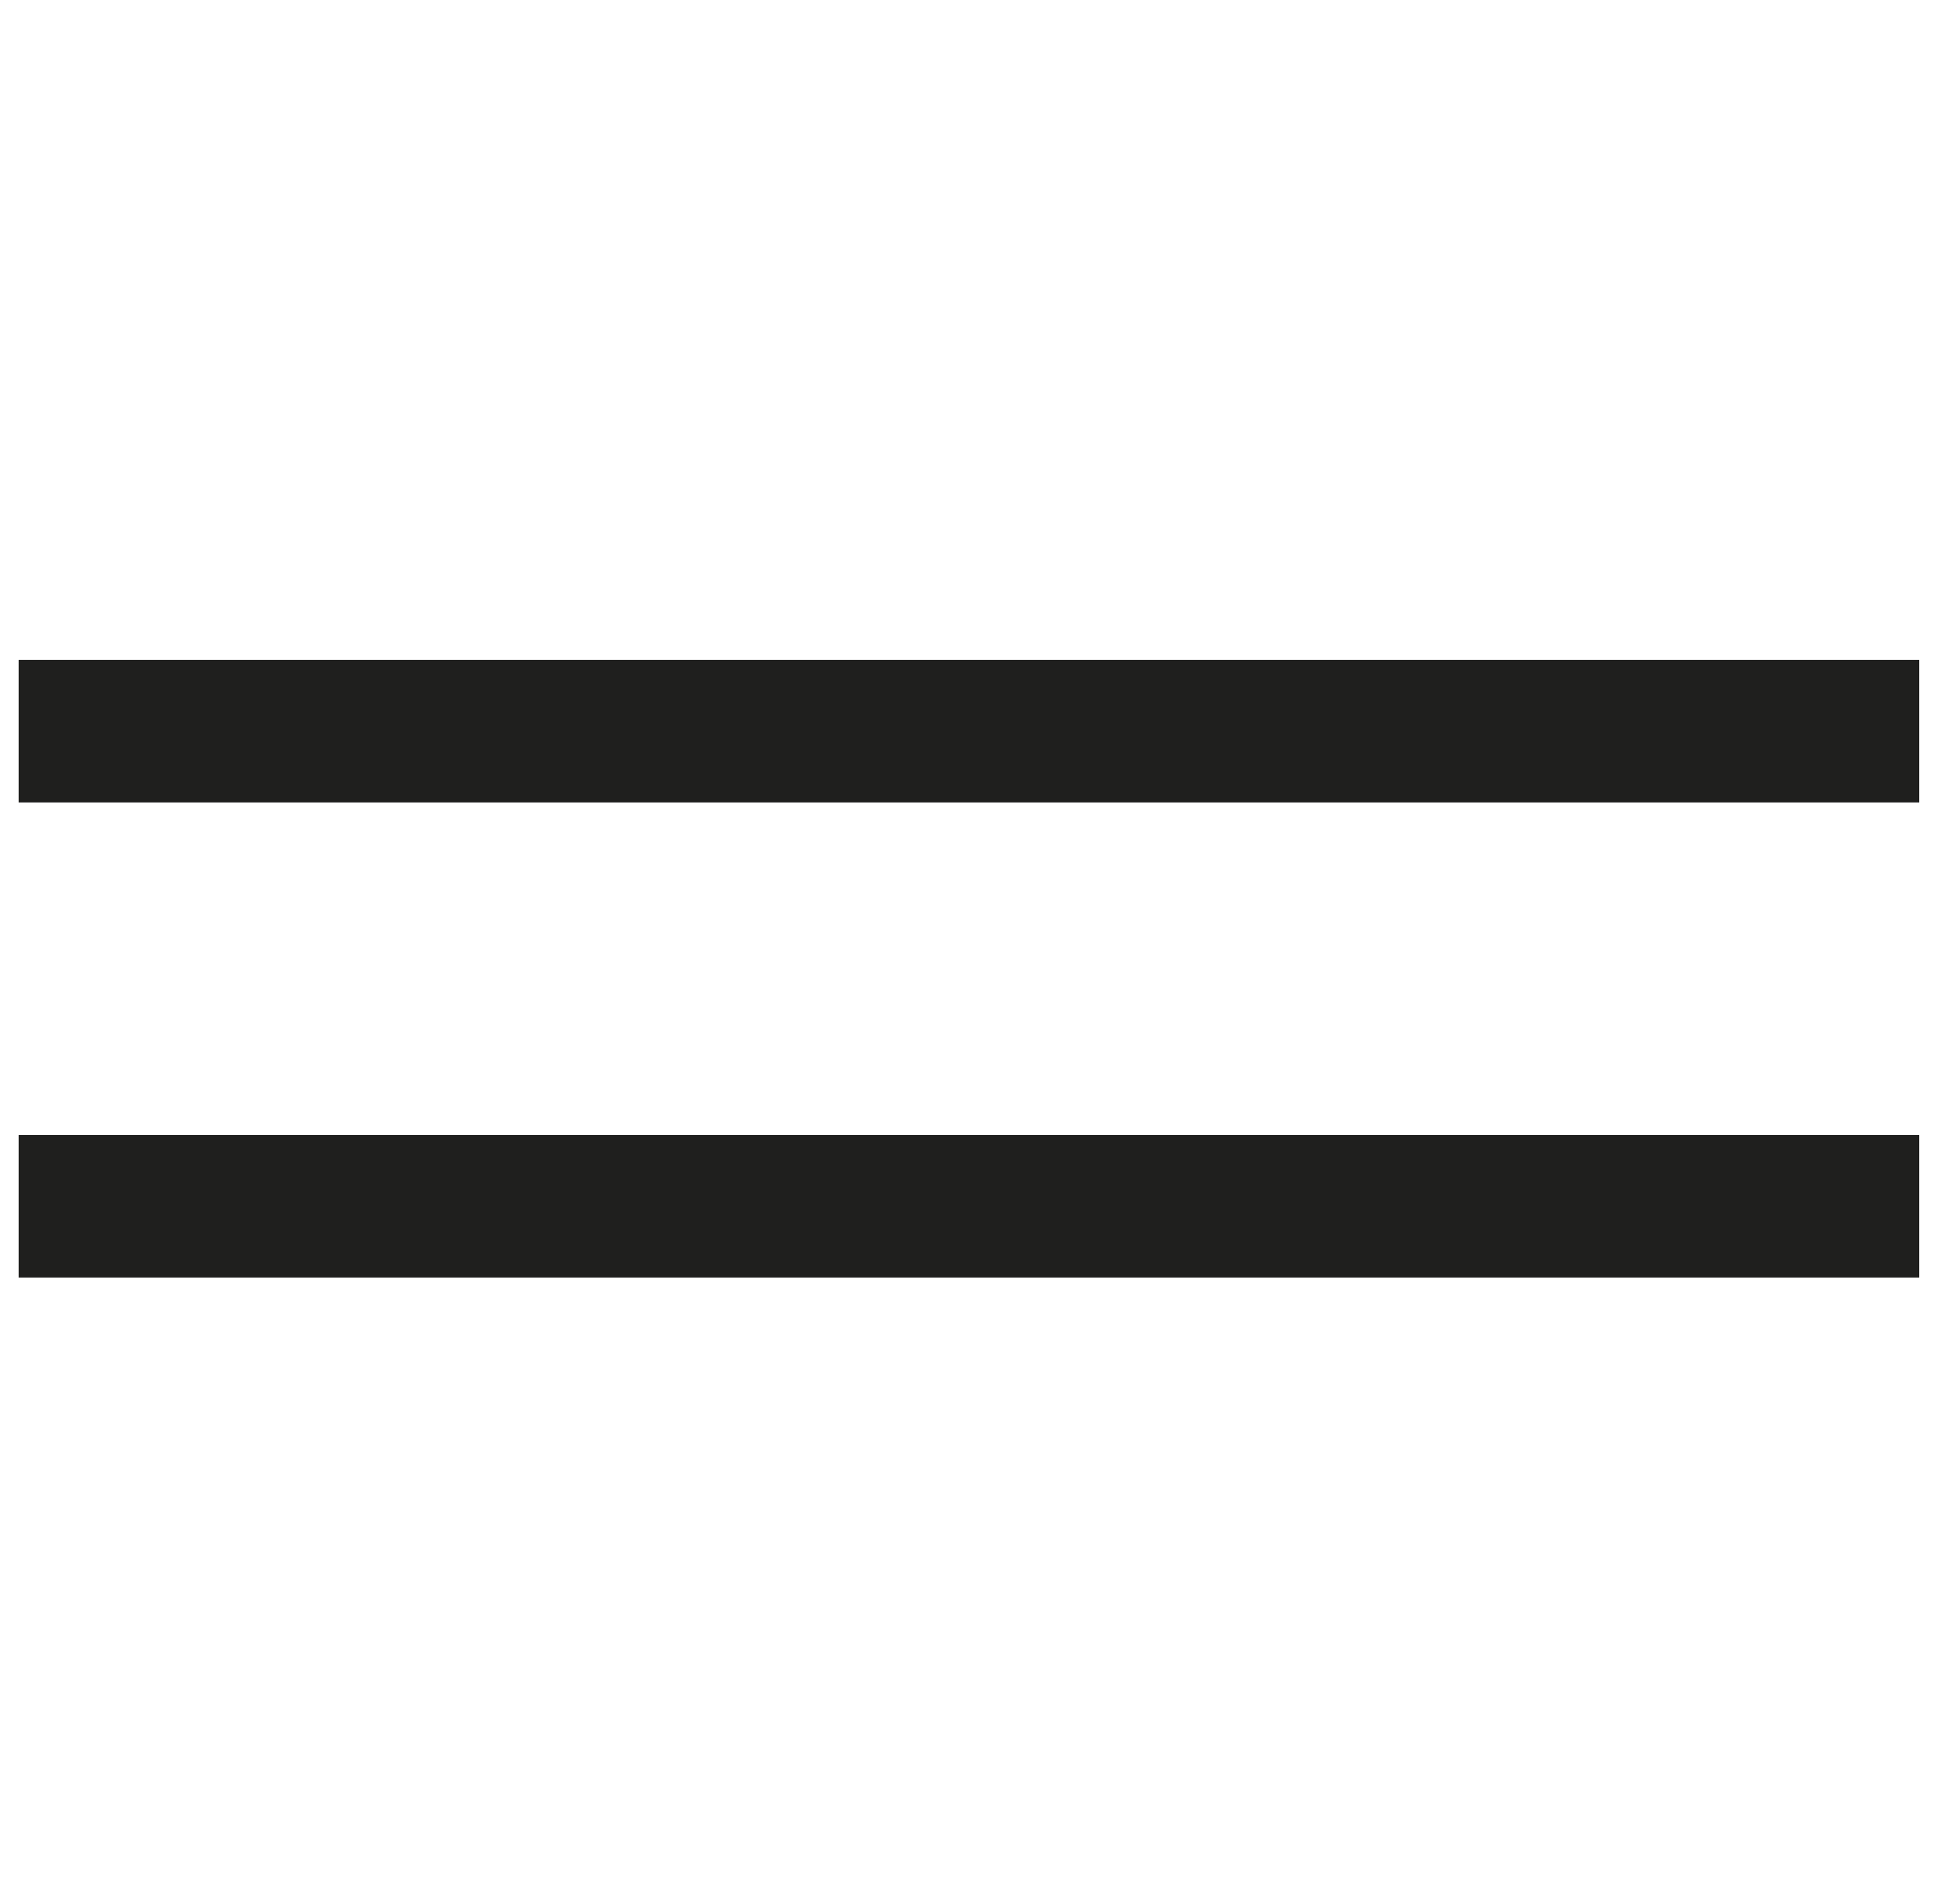 <svg width="33" height="32" viewBox="0 0 33 32" fill="none" xmlns="http://www.w3.org/2000/svg">
<path d="M0.314 20.314L32.314 20.314" stroke="#1F1F1E" stroke-width="2.4"/>
<path d="M0.314 12.313L32.314 12.313" stroke="#1F1F1E" stroke-width="2.4"/>
</svg>
